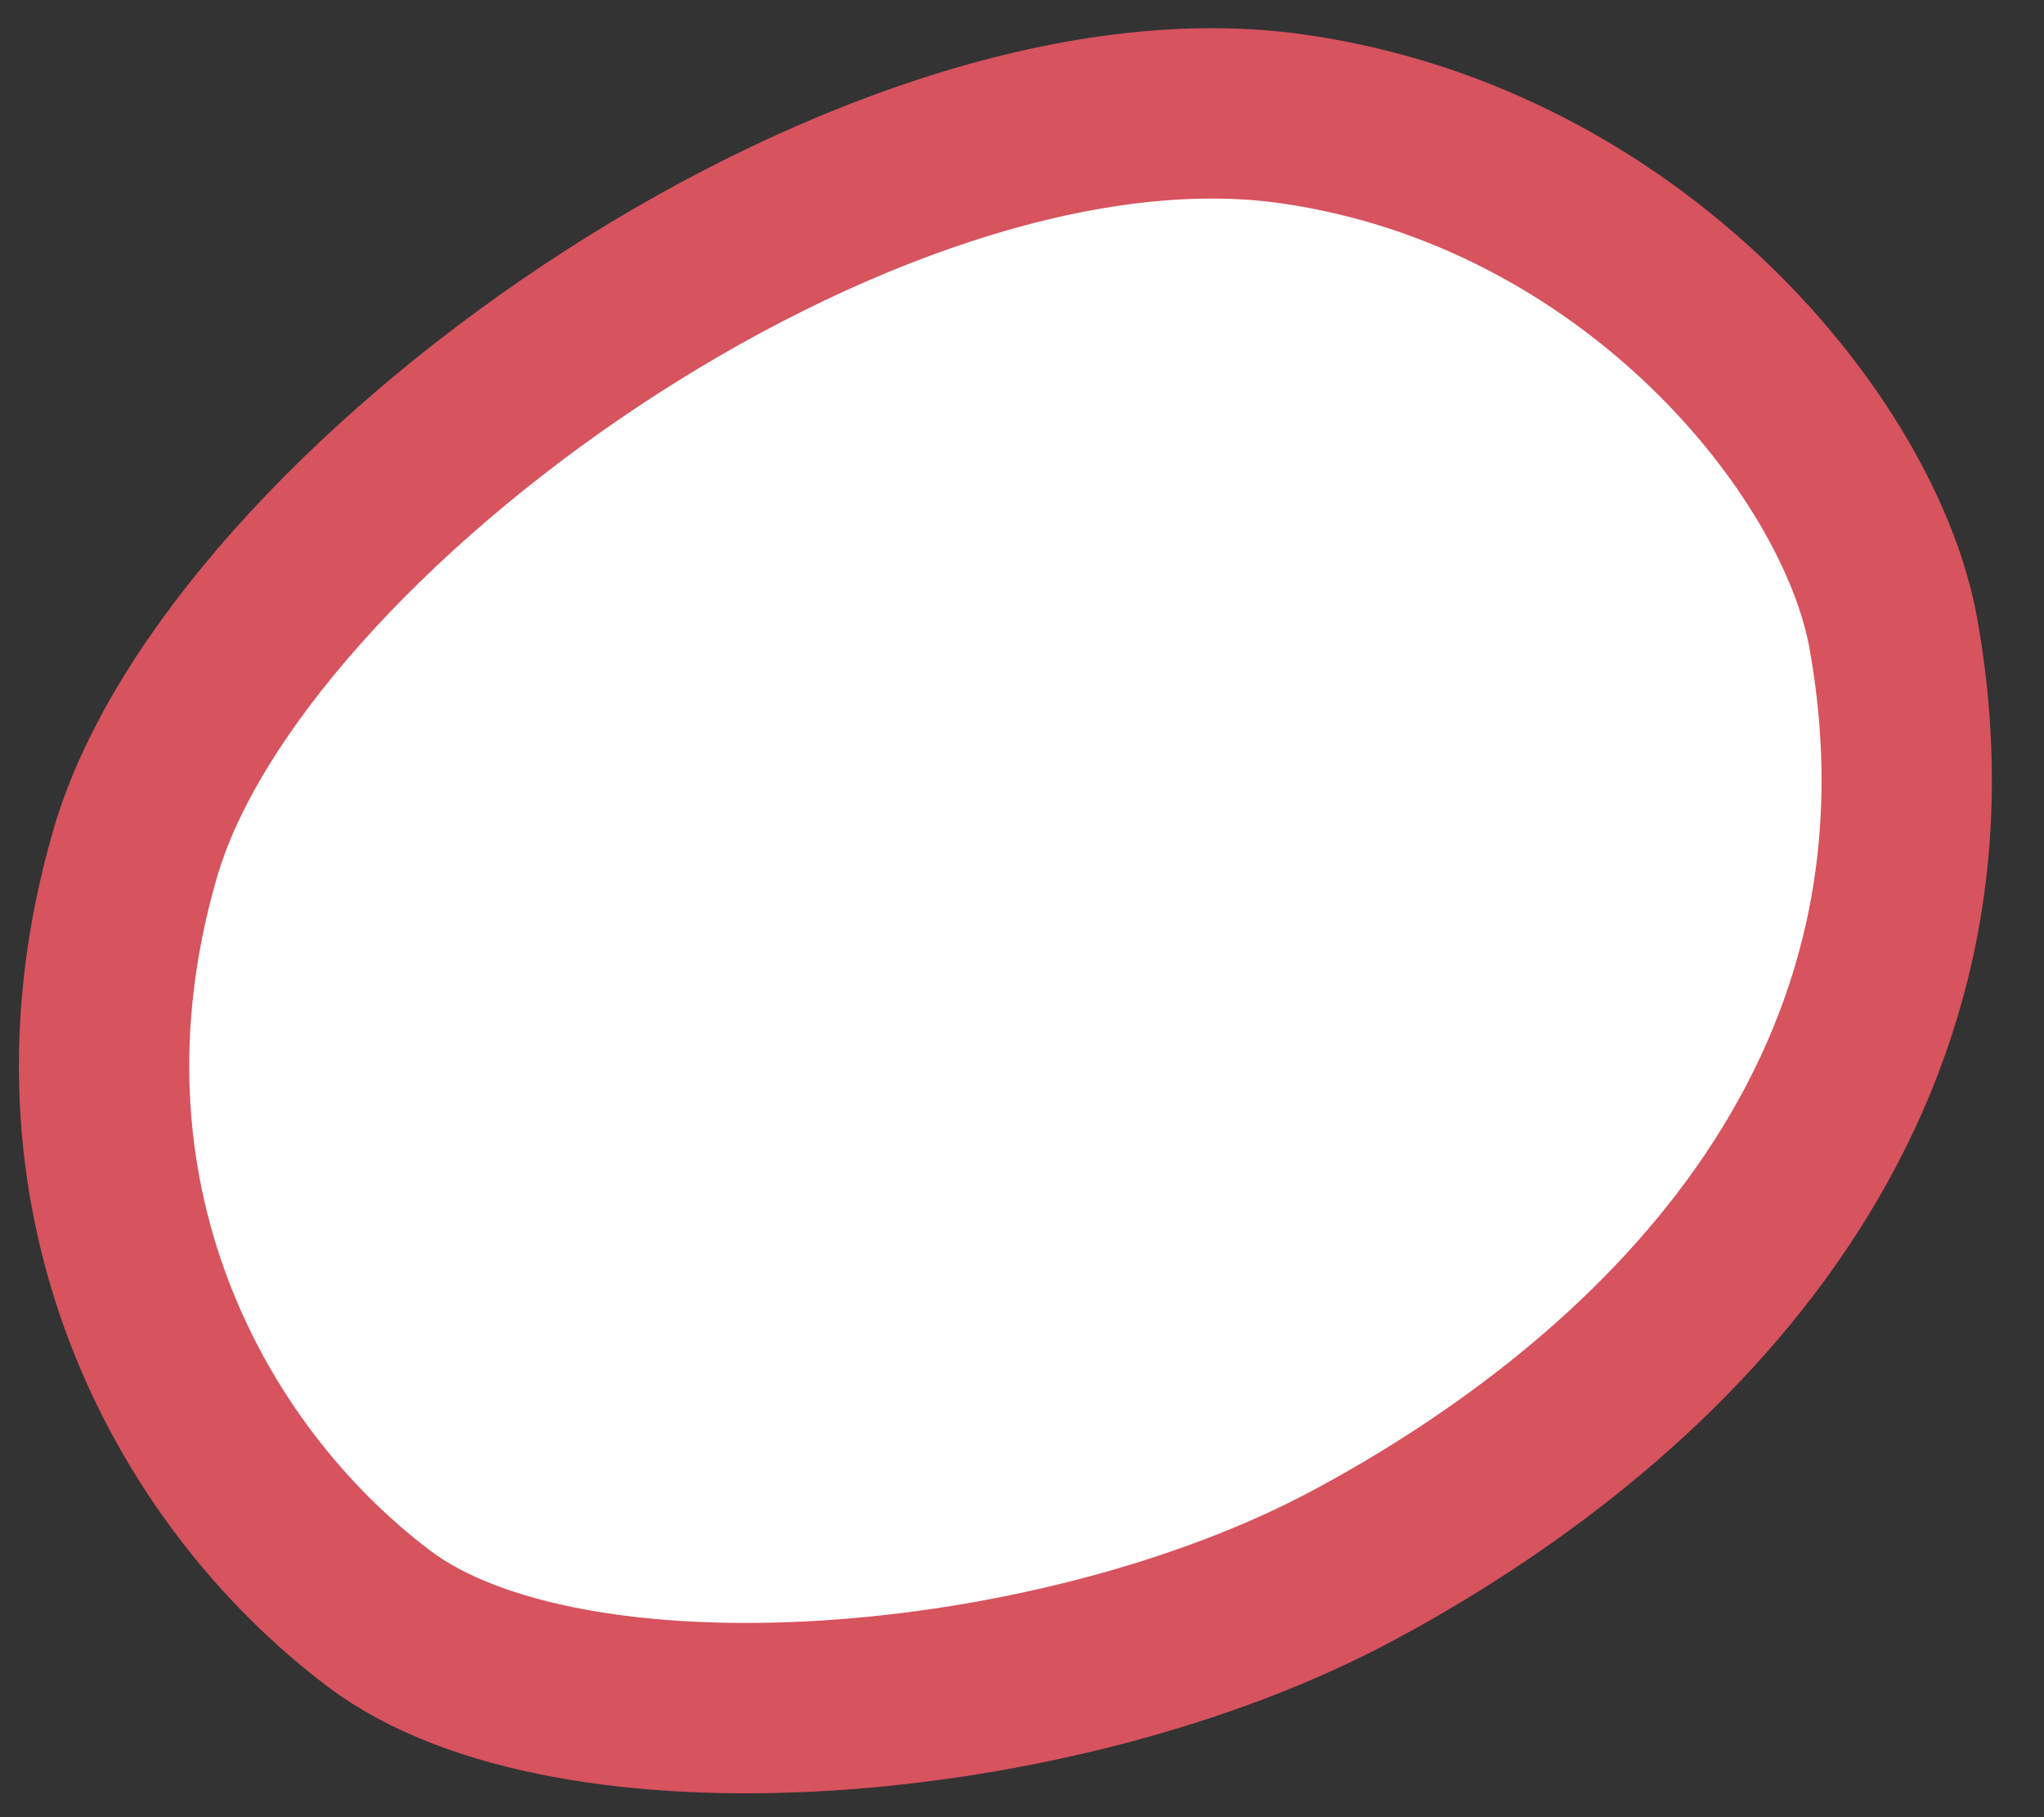 <svg width="36" height="32" viewBox="0 0 36 32" fill="none" xmlns="http://www.w3.org/2000/svg">
<rect x="0" y="0" width="36" height="32" fill="#333333" stroke="none"/>
<path id="Vector" d="M22.758 2.093C28.764 2.946 32.762 7.873 33.348 11.162C34.823 19.432 29.058 24.767 23.83 27.568C18.602 30.369 10.022 31.035 6.671 28.501C3.319 25.967 0.638 21.032 2.381 15.03C4.123 9.028 15.25 1.026 22.758 2.093Z" fill="white" stroke="#D7535E" stroke-width="3"/>
</svg>
